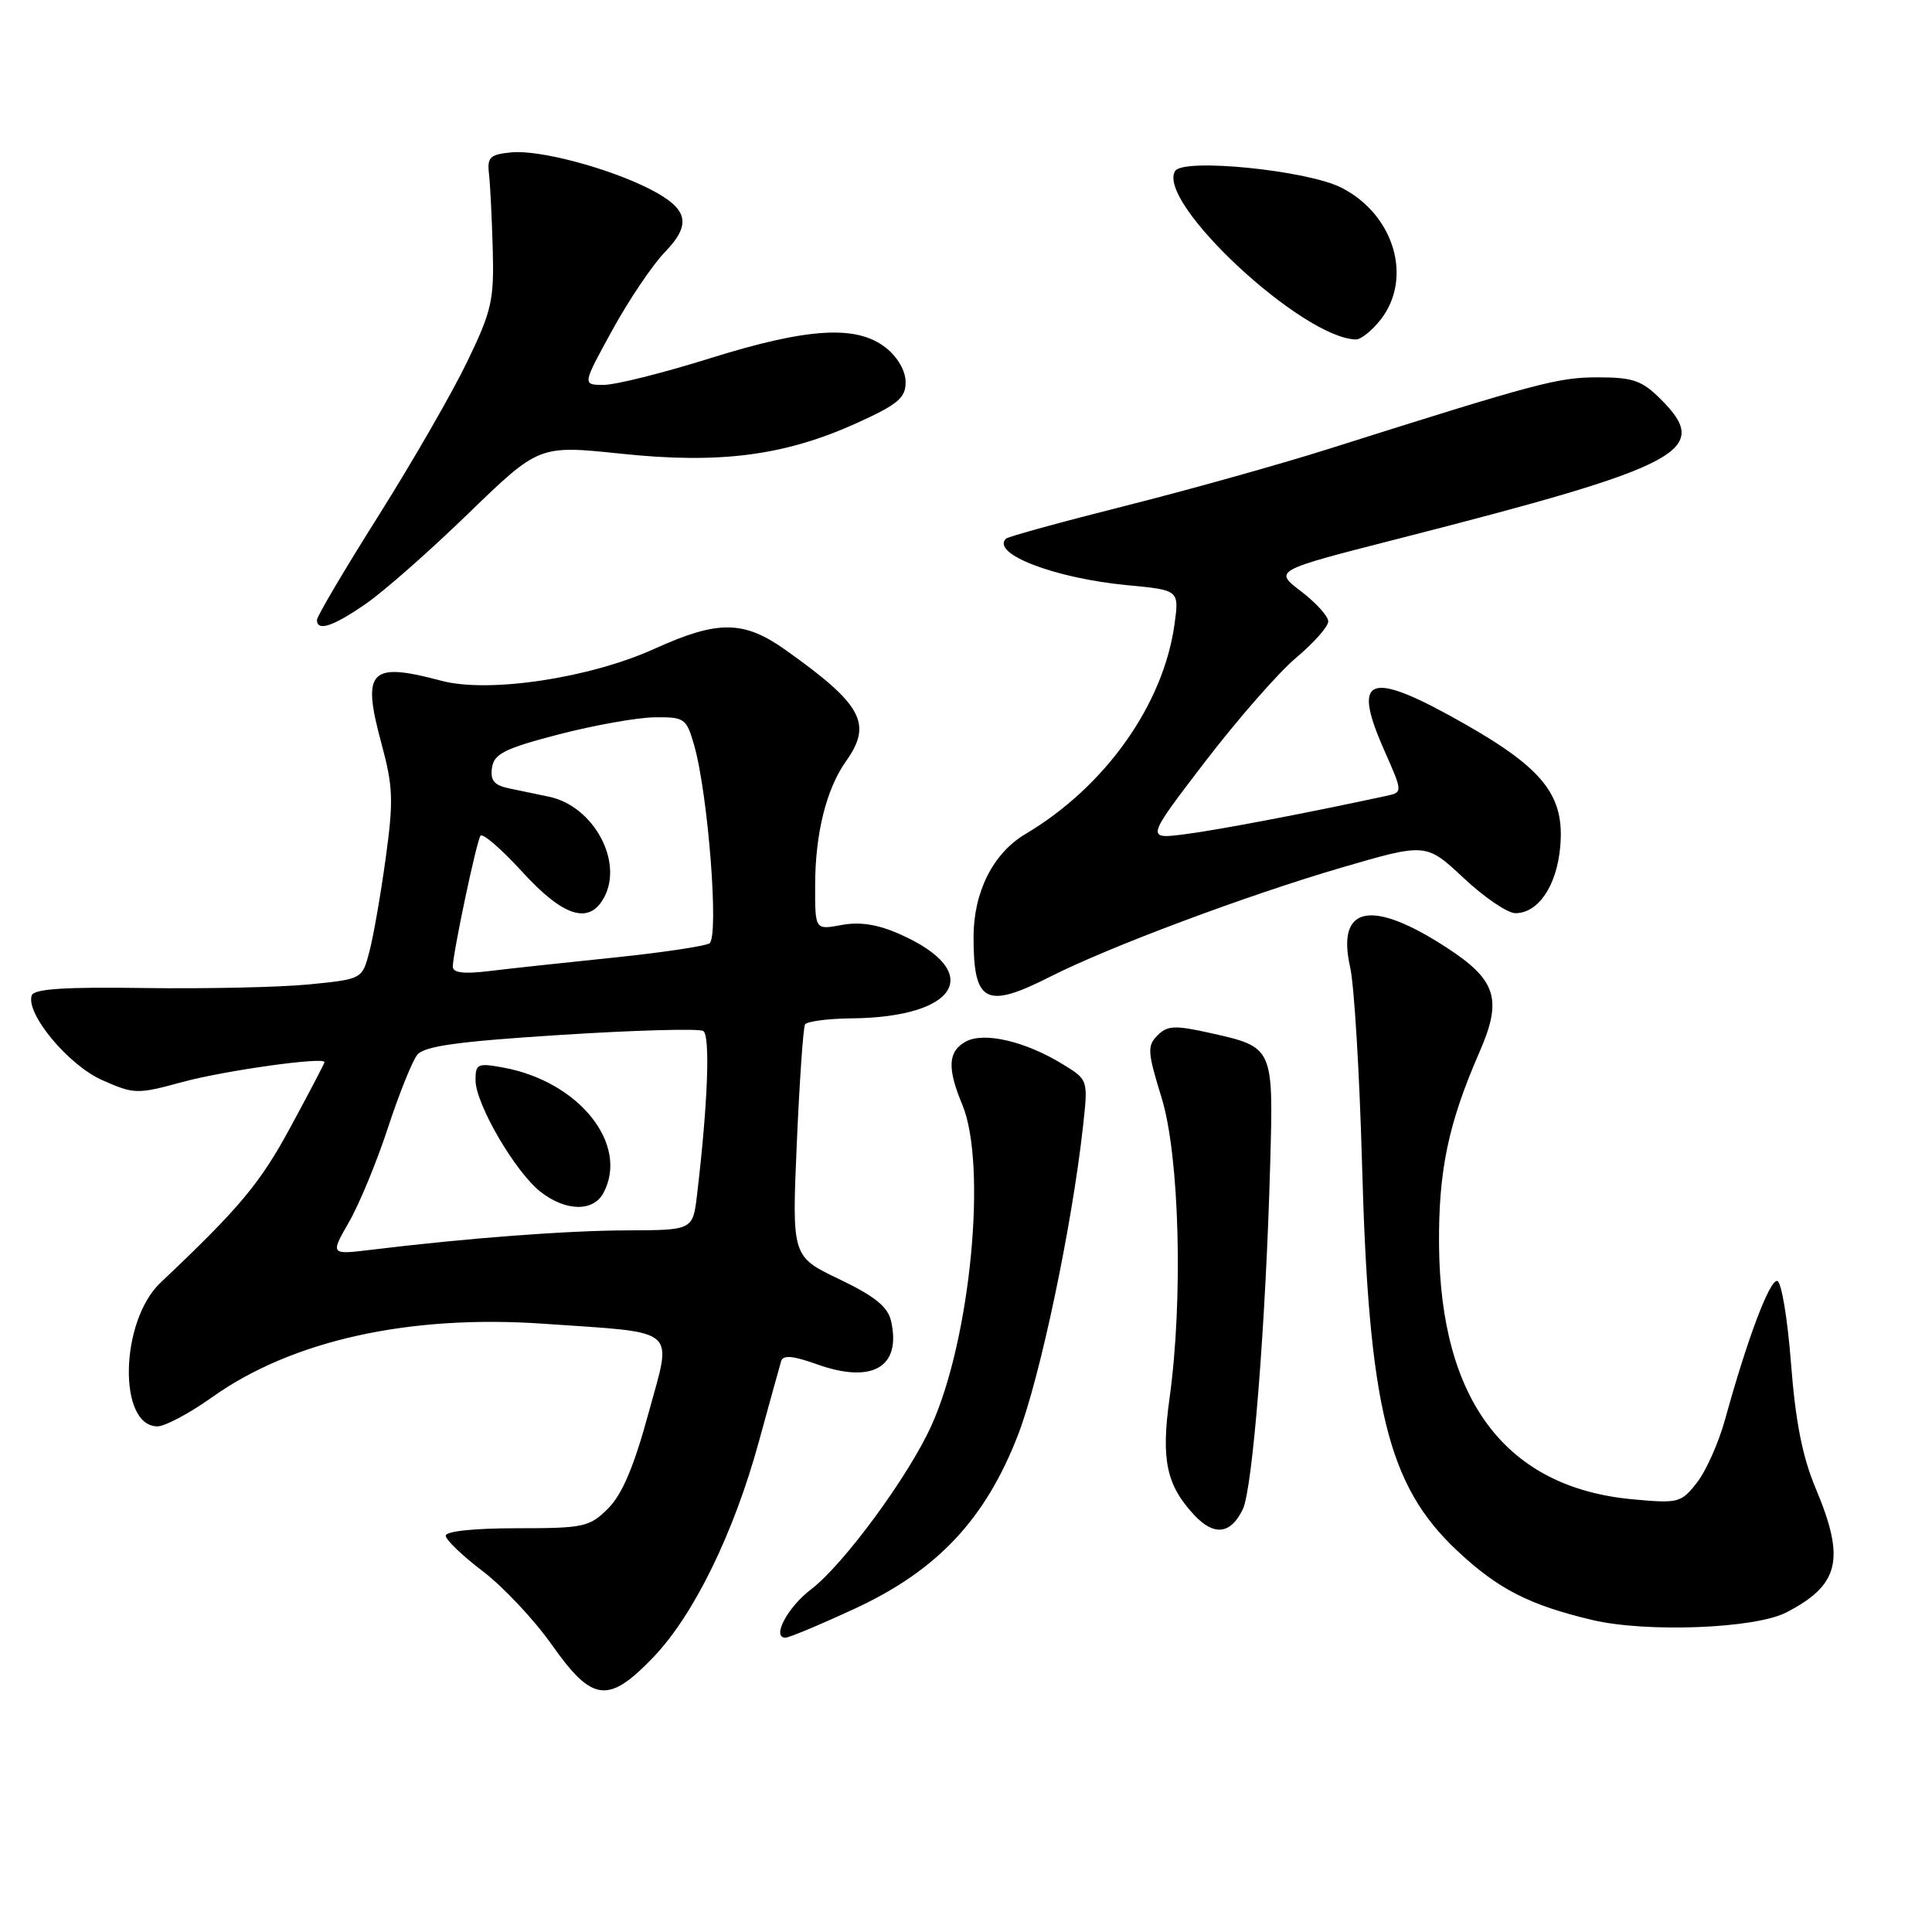 <?xml version="1.0" encoding="UTF-8" standalone="no"?>
<!DOCTYPE svg PUBLIC "-//W3C//DTD SVG 1.1//EN" "http://www.w3.org/Graphics/SVG/1.1/DTD/svg11.dtd" >
<svg xmlns="http://www.w3.org/2000/svg" xmlns:xlink="http://www.w3.org/1999/xlink" version="1.1" viewBox="0 0 256 256">
 <g >
 <path fill="currentColor"
d=" M 86.58 219.58 C 91.94 213.98 97.23 203.17 100.56 191.00 C 101.99 185.78 103.32 180.98 103.51 180.35 C 103.76 179.52 105.08 179.64 108.21 180.76 C 115.60 183.42 119.48 181.15 118.06 175.00 C 117.63 173.14 115.87 171.73 111.21 169.50 C 104.93 166.50 104.93 166.50 105.58 151.50 C 105.94 143.25 106.43 136.16 106.67 135.75 C 106.92 135.34 109.68 134.97 112.81 134.94 C 127.02 134.80 130.50 128.78 119.25 123.79 C 116.30 122.48 113.94 122.11 111.50 122.57 C 108.00 123.22 108.00 123.22 108.01 117.36 C 108.01 110.47 109.49 104.54 112.11 100.85 C 115.64 95.89 114.25 93.34 104.10 86.13 C 98.55 82.19 95.15 82.15 86.76 85.95 C 78.14 89.87 64.73 91.88 58.47 90.20 C 48.99 87.67 47.91 88.80 50.54 98.51 C 52.09 104.23 52.16 106.07 51.10 113.76 C 50.44 118.57 49.47 124.13 48.94 126.12 C 47.99 129.74 47.99 129.74 40.95 130.44 C 37.08 130.82 27.32 131.03 19.26 130.92 C 8.58 130.76 4.49 131.03 4.20 131.90 C 3.39 134.32 9.07 141.15 13.54 143.12 C 17.79 145.00 18.17 145.01 24.22 143.36 C 29.80 141.85 43.00 140.00 43.00 140.74 C 43.00 140.89 40.97 144.78 38.48 149.37 C 34.46 156.81 31.76 160.04 21.27 169.96 C 15.89 175.05 15.60 189.00 20.87 189.00 C 21.86 189.00 25.11 187.27 28.09 185.15 C 38.67 177.61 54.21 174.17 72.00 175.40 C 90.20 176.67 89.07 175.71 85.94 187.22 C 84.01 194.31 82.45 198.00 80.59 199.87 C 78.11 202.34 77.38 202.50 68.48 202.50 C 62.79 202.50 59.02 202.90 59.06 203.50 C 59.09 204.05 61.31 206.18 64.00 208.22 C 66.69 210.27 70.81 214.66 73.14 217.97 C 78.49 225.56 80.61 225.81 86.58 219.58 Z  M 113.23 213.17 C 124.19 208.11 130.59 201.29 134.91 190.09 C 137.82 182.53 142.04 162.50 143.50 149.29 C 144.19 143.08 144.19 143.08 140.84 141.03 C 135.90 137.99 130.43 136.70 128.00 138.00 C 125.61 139.28 125.48 141.51 127.50 146.35 C 130.83 154.31 128.61 177.43 123.42 188.89 C 120.38 195.62 111.80 207.29 107.48 210.59 C 104.35 212.97 102.21 217.00 104.08 217.00 C 104.56 217.00 108.68 215.28 113.23 213.17 Z  M 236.69 213.66 C 243.76 210.00 244.55 206.63 240.57 197.17 C 238.83 193.03 237.91 188.35 237.32 180.68 C 236.87 174.78 236.05 169.85 235.50 169.73 C 234.50 169.50 231.51 177.45 228.58 188.09 C 227.73 191.17 226.05 194.94 224.84 196.47 C 222.75 199.14 222.38 199.23 216.27 198.66 C 199.59 197.10 190.86 185.63 190.68 165.00 C 190.60 155.10 191.90 148.88 196.05 139.38 C 199.09 132.42 198.29 129.86 191.73 125.59 C 181.73 119.07 177.06 120.00 178.90 128.15 C 179.44 130.54 180.14 142.18 180.47 154.00 C 181.35 186.60 183.88 196.87 193.13 205.52 C 198.52 210.57 202.66 212.68 211.00 214.66 C 218.17 216.35 232.56 215.80 236.69 213.66 Z  M 164.68 199.98 C 165.99 197.25 167.73 175.27 168.31 154.16 C 168.74 138.77 168.73 138.75 160.46 136.90 C 155.68 135.83 154.70 135.87 153.37 137.20 C 151.99 138.58 152.05 139.41 153.92 145.47 C 156.29 153.16 156.79 172.14 154.97 185.28 C 153.83 193.44 154.55 196.81 158.27 200.78 C 160.89 203.57 163.09 203.29 164.68 199.98 Z  M 139.21 129.39 C 146.99 125.45 165.14 118.66 177.73 114.97 C 188.96 111.69 188.96 111.69 193.94 116.34 C 196.67 118.91 199.76 121.00 200.80 121.00 C 203.82 121.00 206.26 117.41 206.73 112.26 C 207.37 105.48 204.58 101.89 194.00 95.88 C 181.40 88.73 179.04 89.50 183.39 99.35 C 185.89 104.99 185.89 104.99 183.69 105.46 C 173.10 107.75 161.58 109.94 157.15 110.52 C 151.80 111.22 151.80 111.22 159.65 100.97 C 163.97 95.33 169.41 89.11 171.75 87.15 C 174.09 85.18 176.00 83.02 176.00 82.34 C 176.00 81.66 174.38 79.86 172.39 78.35 C 168.79 75.60 168.79 75.60 185.14 71.42 C 223.06 61.73 226.87 59.71 220.08 52.92 C 217.56 50.41 216.39 50.00 211.70 50.00 C 206.44 50.00 203.74 50.72 176.00 59.50 C 169.68 61.50 157.59 64.89 149.14 67.02 C 140.69 69.15 133.56 71.11 133.29 71.38 C 131.29 73.38 139.79 76.63 149.37 77.54 C 156.25 78.19 156.25 78.19 155.63 82.71 C 154.16 93.37 146.44 104.25 135.88 110.51 C 131.59 113.05 129.00 118.19 129.00 124.17 C 129.00 132.91 130.62 133.75 139.21 129.39 Z  M 48.43 80.04 C 50.80 78.42 56.93 73.02 62.07 68.03 C 71.42 58.98 71.42 58.98 82.31 60.12 C 95.44 61.50 104.00 60.38 113.57 56.04 C 118.97 53.59 120.00 52.73 120.00 50.64 C 120.00 49.14 118.95 47.32 117.37 46.07 C 113.49 43.02 107.02 43.42 94.00 47.50 C 87.86 49.42 81.56 51.00 79.99 51.00 C 77.15 51.00 77.15 51.00 81.13 43.75 C 83.32 39.76 86.45 35.11 88.09 33.42 C 91.69 29.69 91.21 27.66 86.10 25.05 C 80.63 22.26 71.47 19.83 67.77 20.19 C 64.94 20.46 64.54 20.83 64.79 23.00 C 64.95 24.38 65.18 28.88 65.29 33.00 C 65.48 39.80 65.16 41.20 61.87 48.00 C 59.88 52.12 54.59 61.30 50.12 68.39 C 45.66 75.47 42.00 81.66 42.00 82.14 C 42.00 83.71 44.09 83.03 48.43 80.04 Z  M 182.93 42.37 C 187.24 36.88 184.75 28.44 177.75 24.87 C 173.21 22.56 156.79 20.91 155.71 22.66 C 153.17 26.78 172.57 44.85 179.68 44.98 C 180.33 44.99 181.79 43.81 182.93 42.37 Z  M 46.27 161.88 C 47.65 159.47 49.96 153.85 51.42 149.39 C 52.88 144.94 54.62 140.61 55.28 139.78 C 56.22 138.61 60.63 138.00 74.34 137.13 C 84.15 136.50 92.63 136.27 93.18 136.61 C 94.13 137.20 93.80 146.16 92.37 158.25 C 91.81 163.00 91.81 163.00 83.16 163.03 C 75.13 163.05 62.02 164.04 49.13 165.61 C 43.76 166.26 43.76 166.26 46.27 161.88 Z  M 79.96 158.07 C 83.39 151.66 76.76 143.33 66.75 141.47 C 63.28 140.83 63.00 140.95 63.01 143.14 C 63.02 146.28 68.25 155.26 71.60 157.90 C 74.94 160.53 78.61 160.60 79.96 158.07 Z  M 60.00 128.09 C 60.00 126.36 63.10 111.64 63.66 110.75 C 63.92 110.33 66.40 112.46 69.17 115.49 C 74.66 121.51 78.09 122.58 80.06 118.89 C 82.62 114.10 78.61 106.80 72.75 105.57 C 71.24 105.26 68.85 104.76 67.44 104.46 C 65.48 104.06 64.95 103.40 65.19 101.74 C 65.45 99.89 66.84 99.19 74.00 97.32 C 78.67 96.11 84.39 95.08 86.70 95.05 C 90.72 95.00 90.95 95.17 91.98 98.75 C 93.84 105.28 95.30 124.20 94.00 125.00 C 93.38 125.38 87.61 126.24 81.18 126.90 C 74.76 127.56 67.36 128.36 64.75 128.68 C 61.46 129.08 60.00 128.90 60.00 128.09 Z "/>
</g>
</svg>